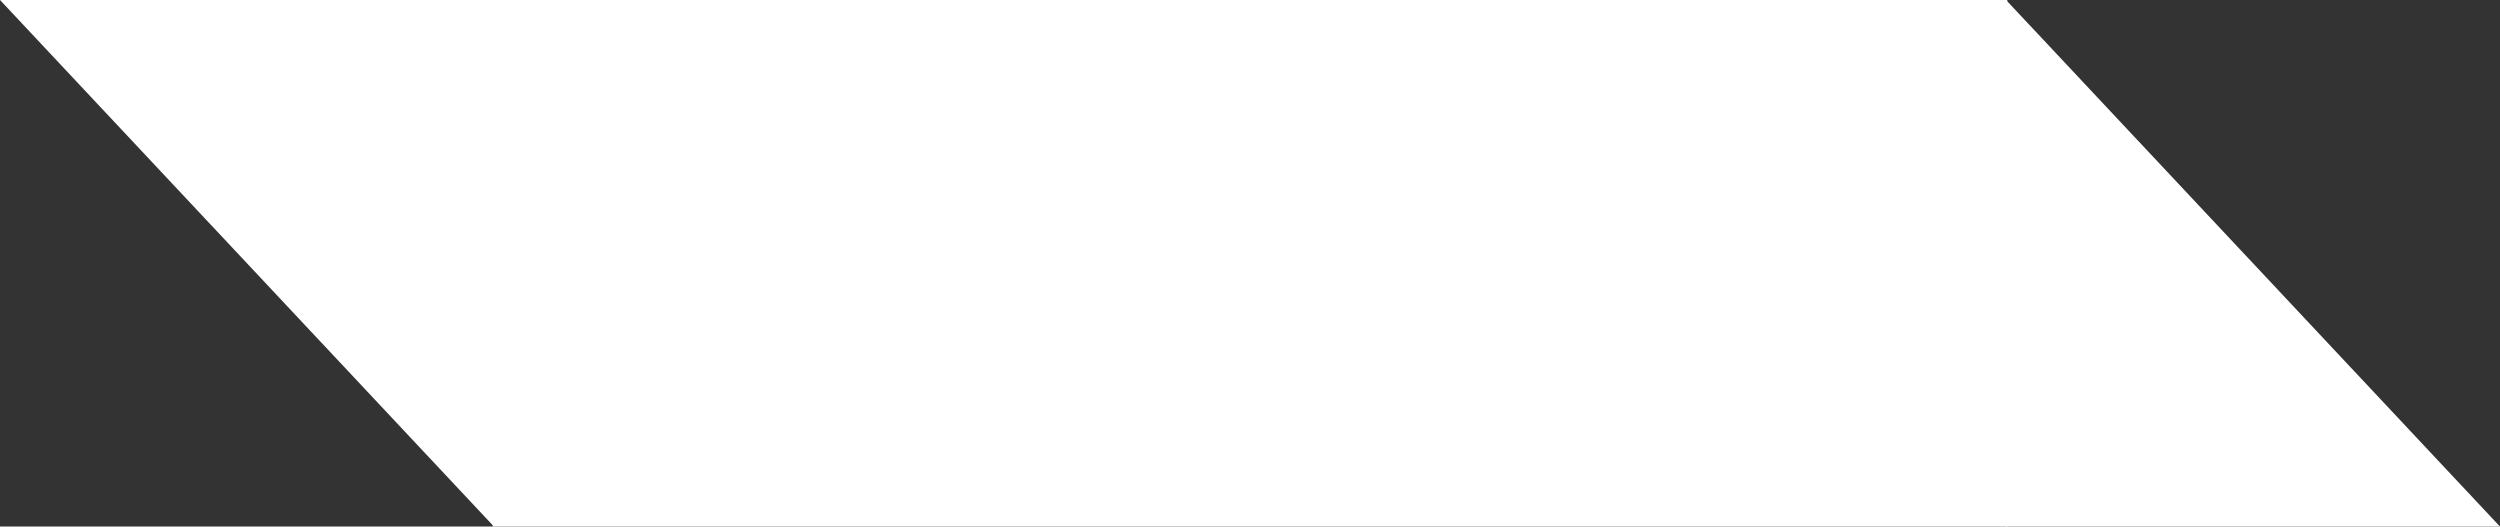 <svg xmlns="http://www.w3.org/2000/svg" viewBox="0 0 2753.6 579.98"><rect x="0" y="0" width="2753.6" height="579.98" fill="#333333" stroke="none"/><defs><style>.cls-1{fill:#fff;}</style></defs><g id="Layer_2" data-name="Layer 2"><g id="Layer_1-2" data-name="Layer 1"><polygon class="cls-1" points="2209.54 0 2209.54 579.98 2753.59 579.98 2209.54 0"/><polygon class="cls-1" points="544.05 579.98 544.05 0 0 0 544.05 579.98"/><rect class="cls-1" x="542.76" width="1668.08" height="579.98"/></g></g></svg>